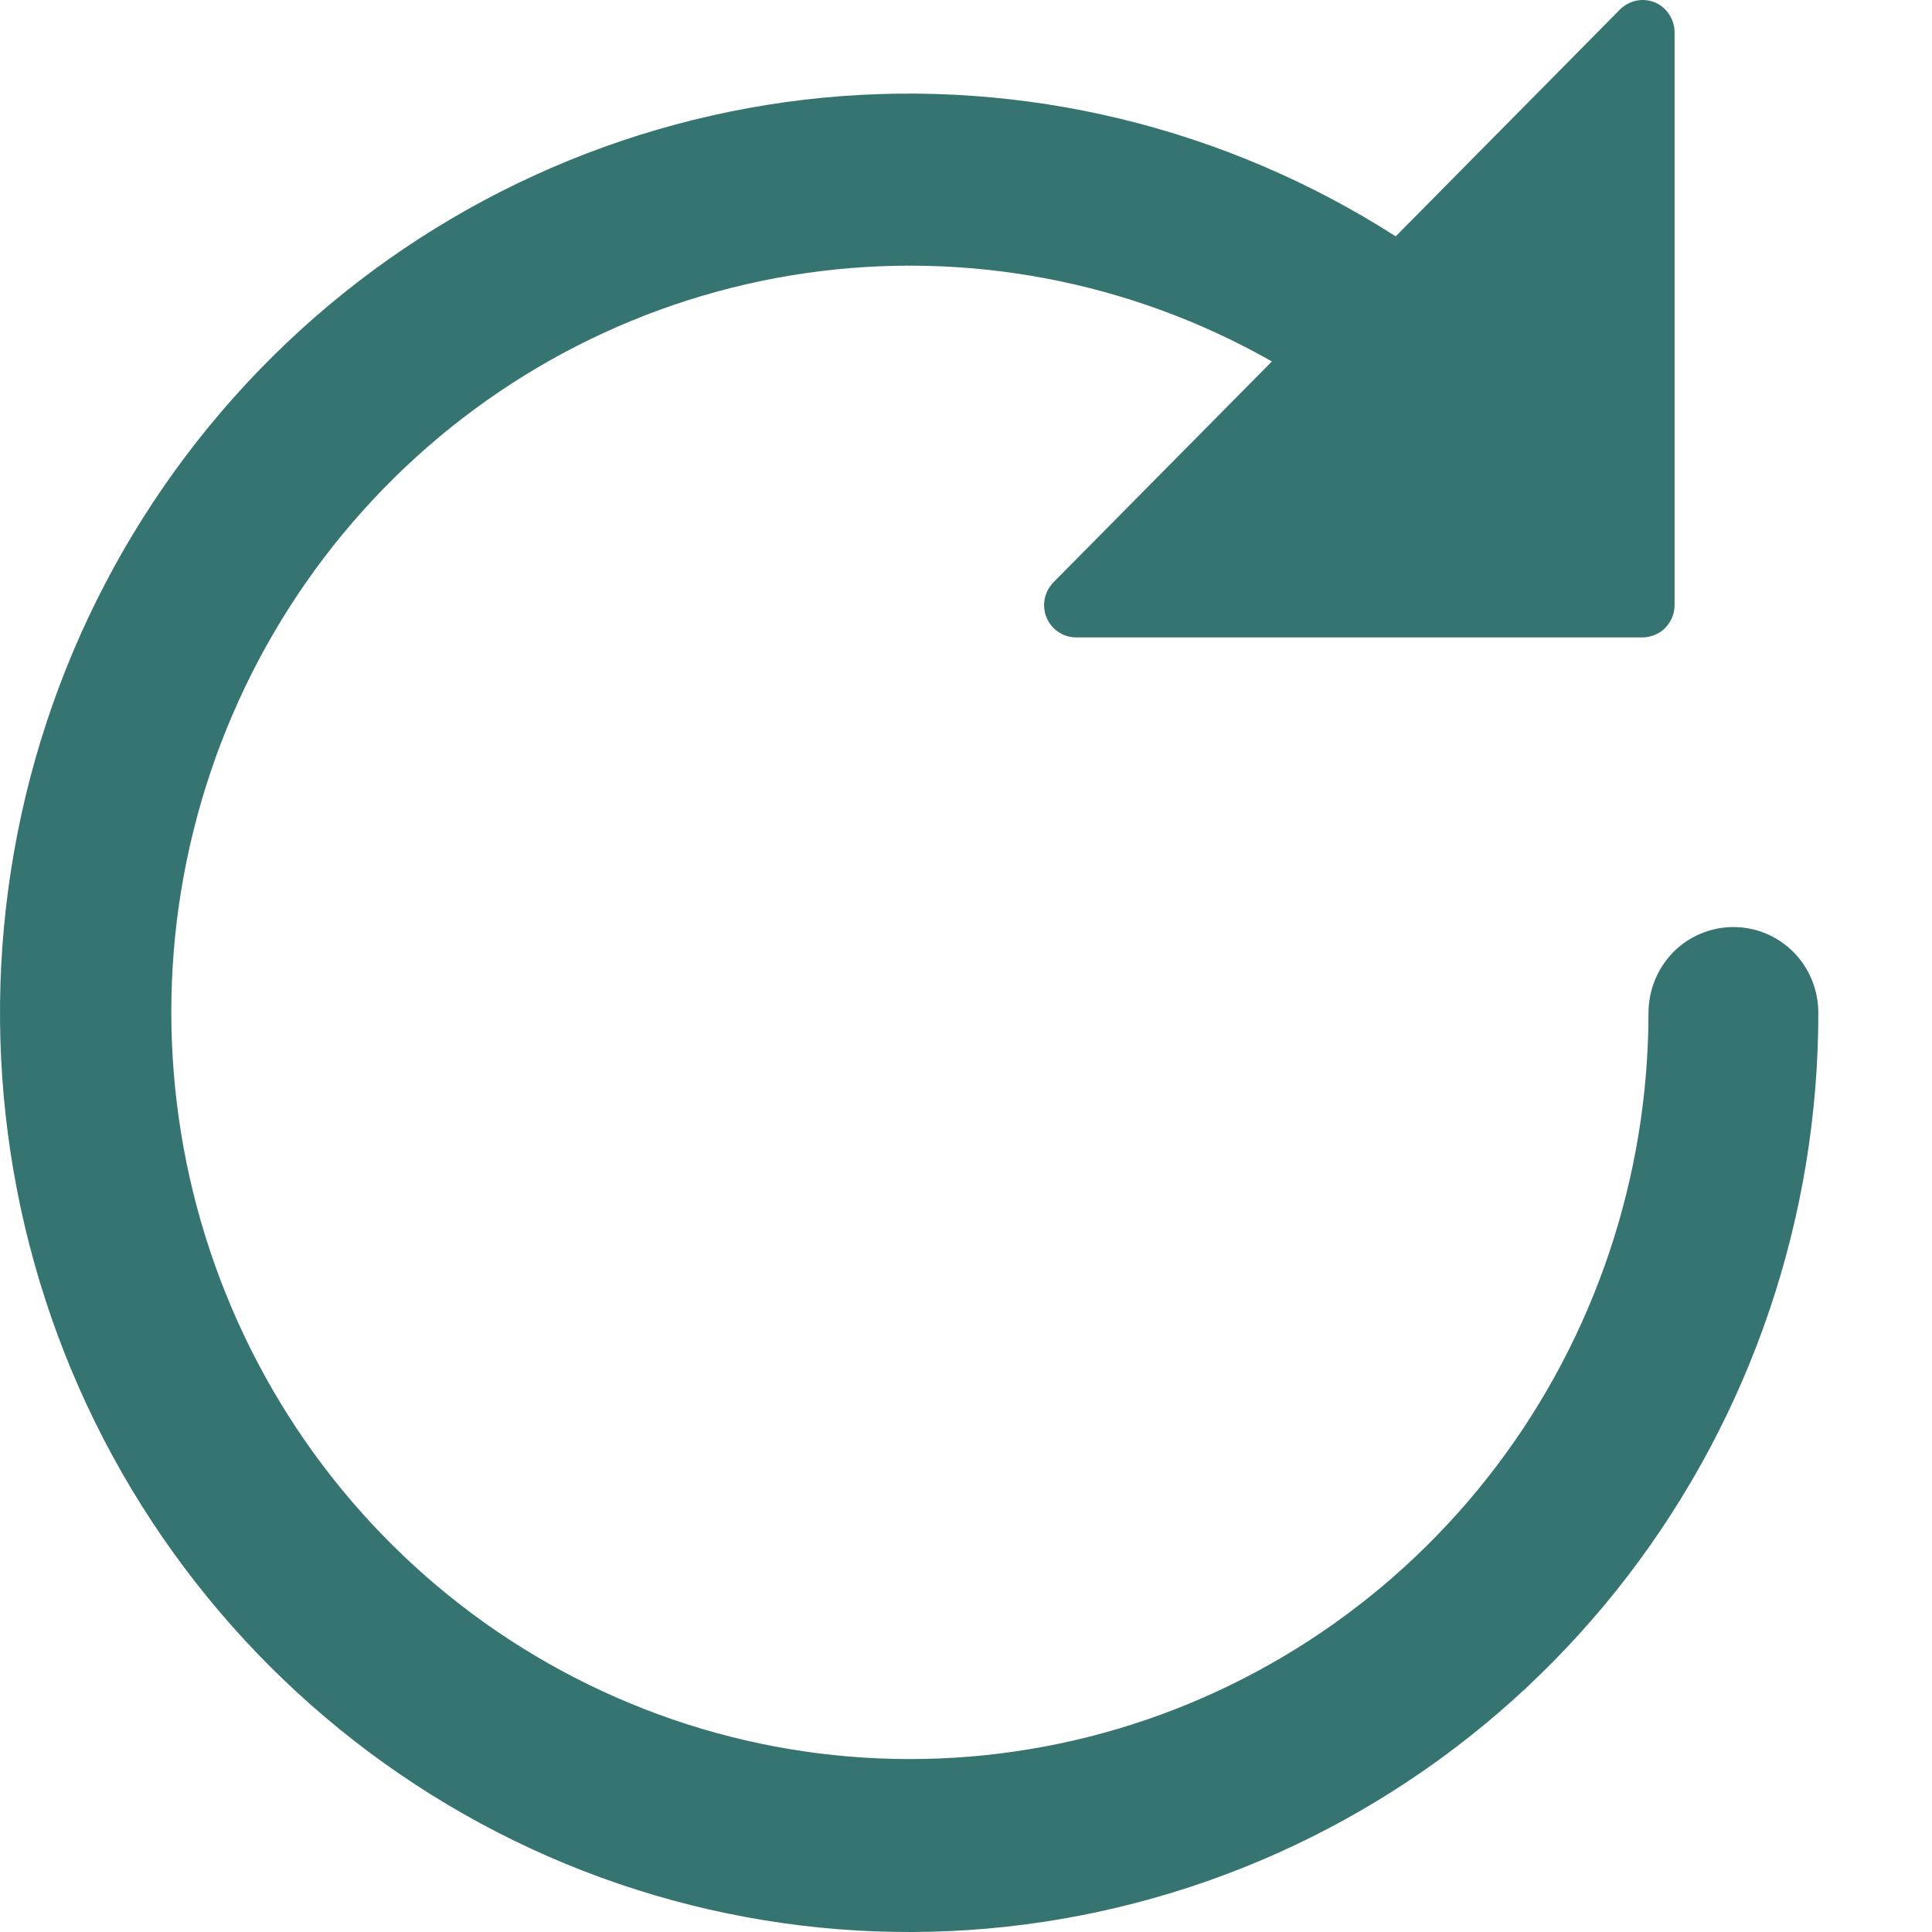 <svg width="12" height="12" viewBox="0 0 12 12" fill="none" xmlns="http://www.w3.org/2000/svg">
<path d="M6.684 3.959H10.203C10.229 3.959 10.255 3.953 10.279 3.943C10.303 3.933 10.325 3.919 10.343 3.9C10.361 3.881 10.376 3.859 10.386 3.835C10.396 3.811 10.401 3.785 10.401 3.758V0.2C10.401 0.161 10.389 0.122 10.367 0.089C10.346 0.056 10.315 0.03 10.279 0.015C10.242 8.61384e-05 10.203 -0.004 10.164 0.004C10.126 0.012 10.09 0.031 10.062 0.059L8.669 1.468C7.61 0.79 6.359 0.487 5.111 0.607C3.864 0.728 2.692 1.264 1.779 2.131C0.866 2.999 0.264 4.149 0.069 5.401C-0.126 6.652 0.095 7.933 0.699 9.043C1.304 10.153 2.256 11.028 3.406 11.531C4.556 12.034 5.838 12.136 7.052 11.82C8.266 11.505 9.341 10.791 10.109 9.79C10.877 8.789 11.294 7.558 11.294 6.292C11.294 6.15 11.239 6.014 11.14 5.914C11.041 5.814 10.906 5.758 10.767 5.758C10.627 5.758 10.492 5.814 10.393 5.914C10.295 6.014 10.239 6.15 10.239 6.292C10.238 7.31 9.906 8.3 9.293 9.109C8.68 9.917 7.821 10.499 6.849 10.765C5.876 11.031 4.844 10.966 3.912 10.579C2.98 10.193 2.199 9.507 1.691 8.628C1.183 7.749 0.975 6.724 1.099 5.714C1.224 4.703 1.674 3.762 2.381 3.036C3.087 2.31 4.011 1.839 5.008 1.696C6.005 1.553 7.022 1.746 7.9 2.245L6.543 3.617C6.516 3.645 6.497 3.68 6.489 3.719C6.481 3.758 6.485 3.798 6.5 3.835C6.515 3.872 6.541 3.903 6.573 3.925C6.606 3.947 6.644 3.959 6.684 3.959Z" fill="#357470"/>
</svg>
